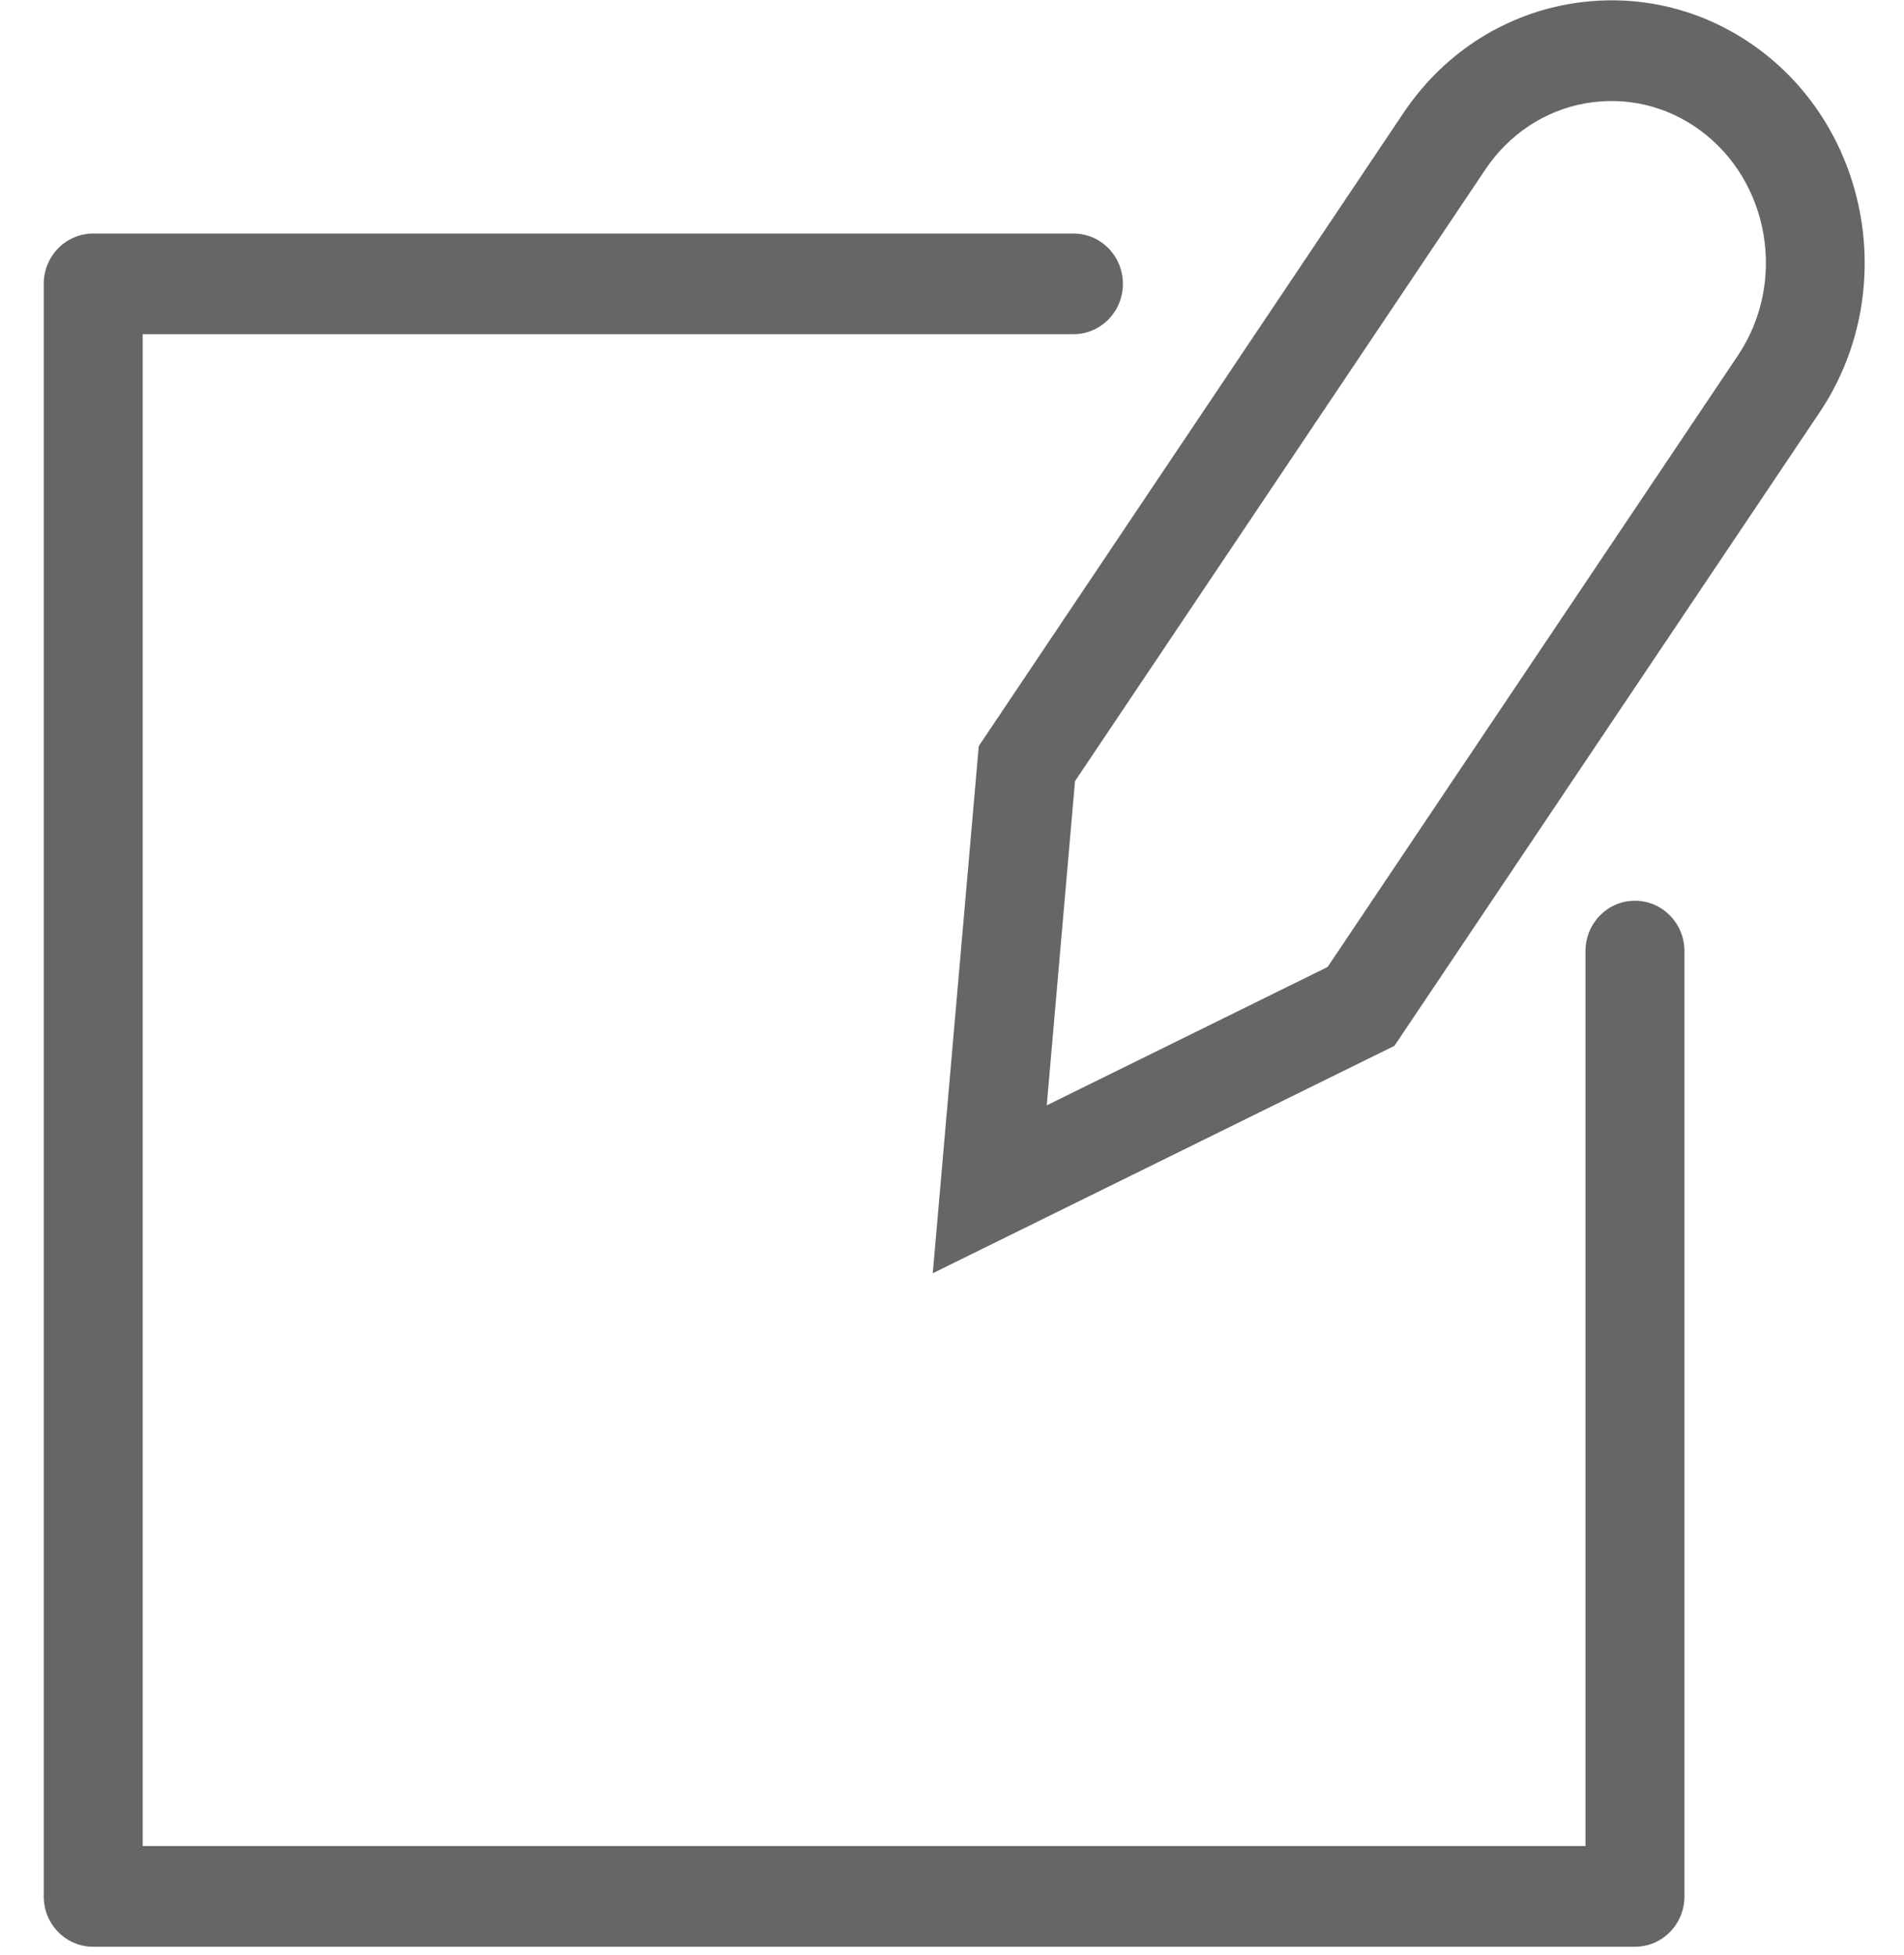 <svg xmlns="http://www.w3.org/2000/svg" width="38" height="39">
    <path fill="#666" fill-rule="evenodd" d="M36.315 8.228L27.83 20.865l-9.214 4.537.918-10.517 8.477-12.633c.775-1.153 1.938-1.924 3.277-2.167 1.329-.238 2.671.067 3.777.869 2.272 1.651 2.834 4.913 1.25 7.274zm-2.398-5.639c-.669-.486-1.48-.668-2.281-.527-.813.147-1.521.618-1.993 1.322l-8.188 12.2-.564 6.468 5.605-2.76 8.188-12.198c.983-1.462.638-3.485-.767-4.505zM21.424 6.667H2.848V36.83h28.795V18.975c0-.555.442-1.005.987-1.005.546 0 .988.45.988 1.005v18.86c0 .555-.442 1.004-.988 1.004H1.861c-.546 0-.988-.449-.988-1.004V5.663c0-.555.442-1.004.988-1.004h19.563c.546 0 .987.449.987 1.004 0 .555-.441 1.004-.987 1.004z"/>
</svg>
